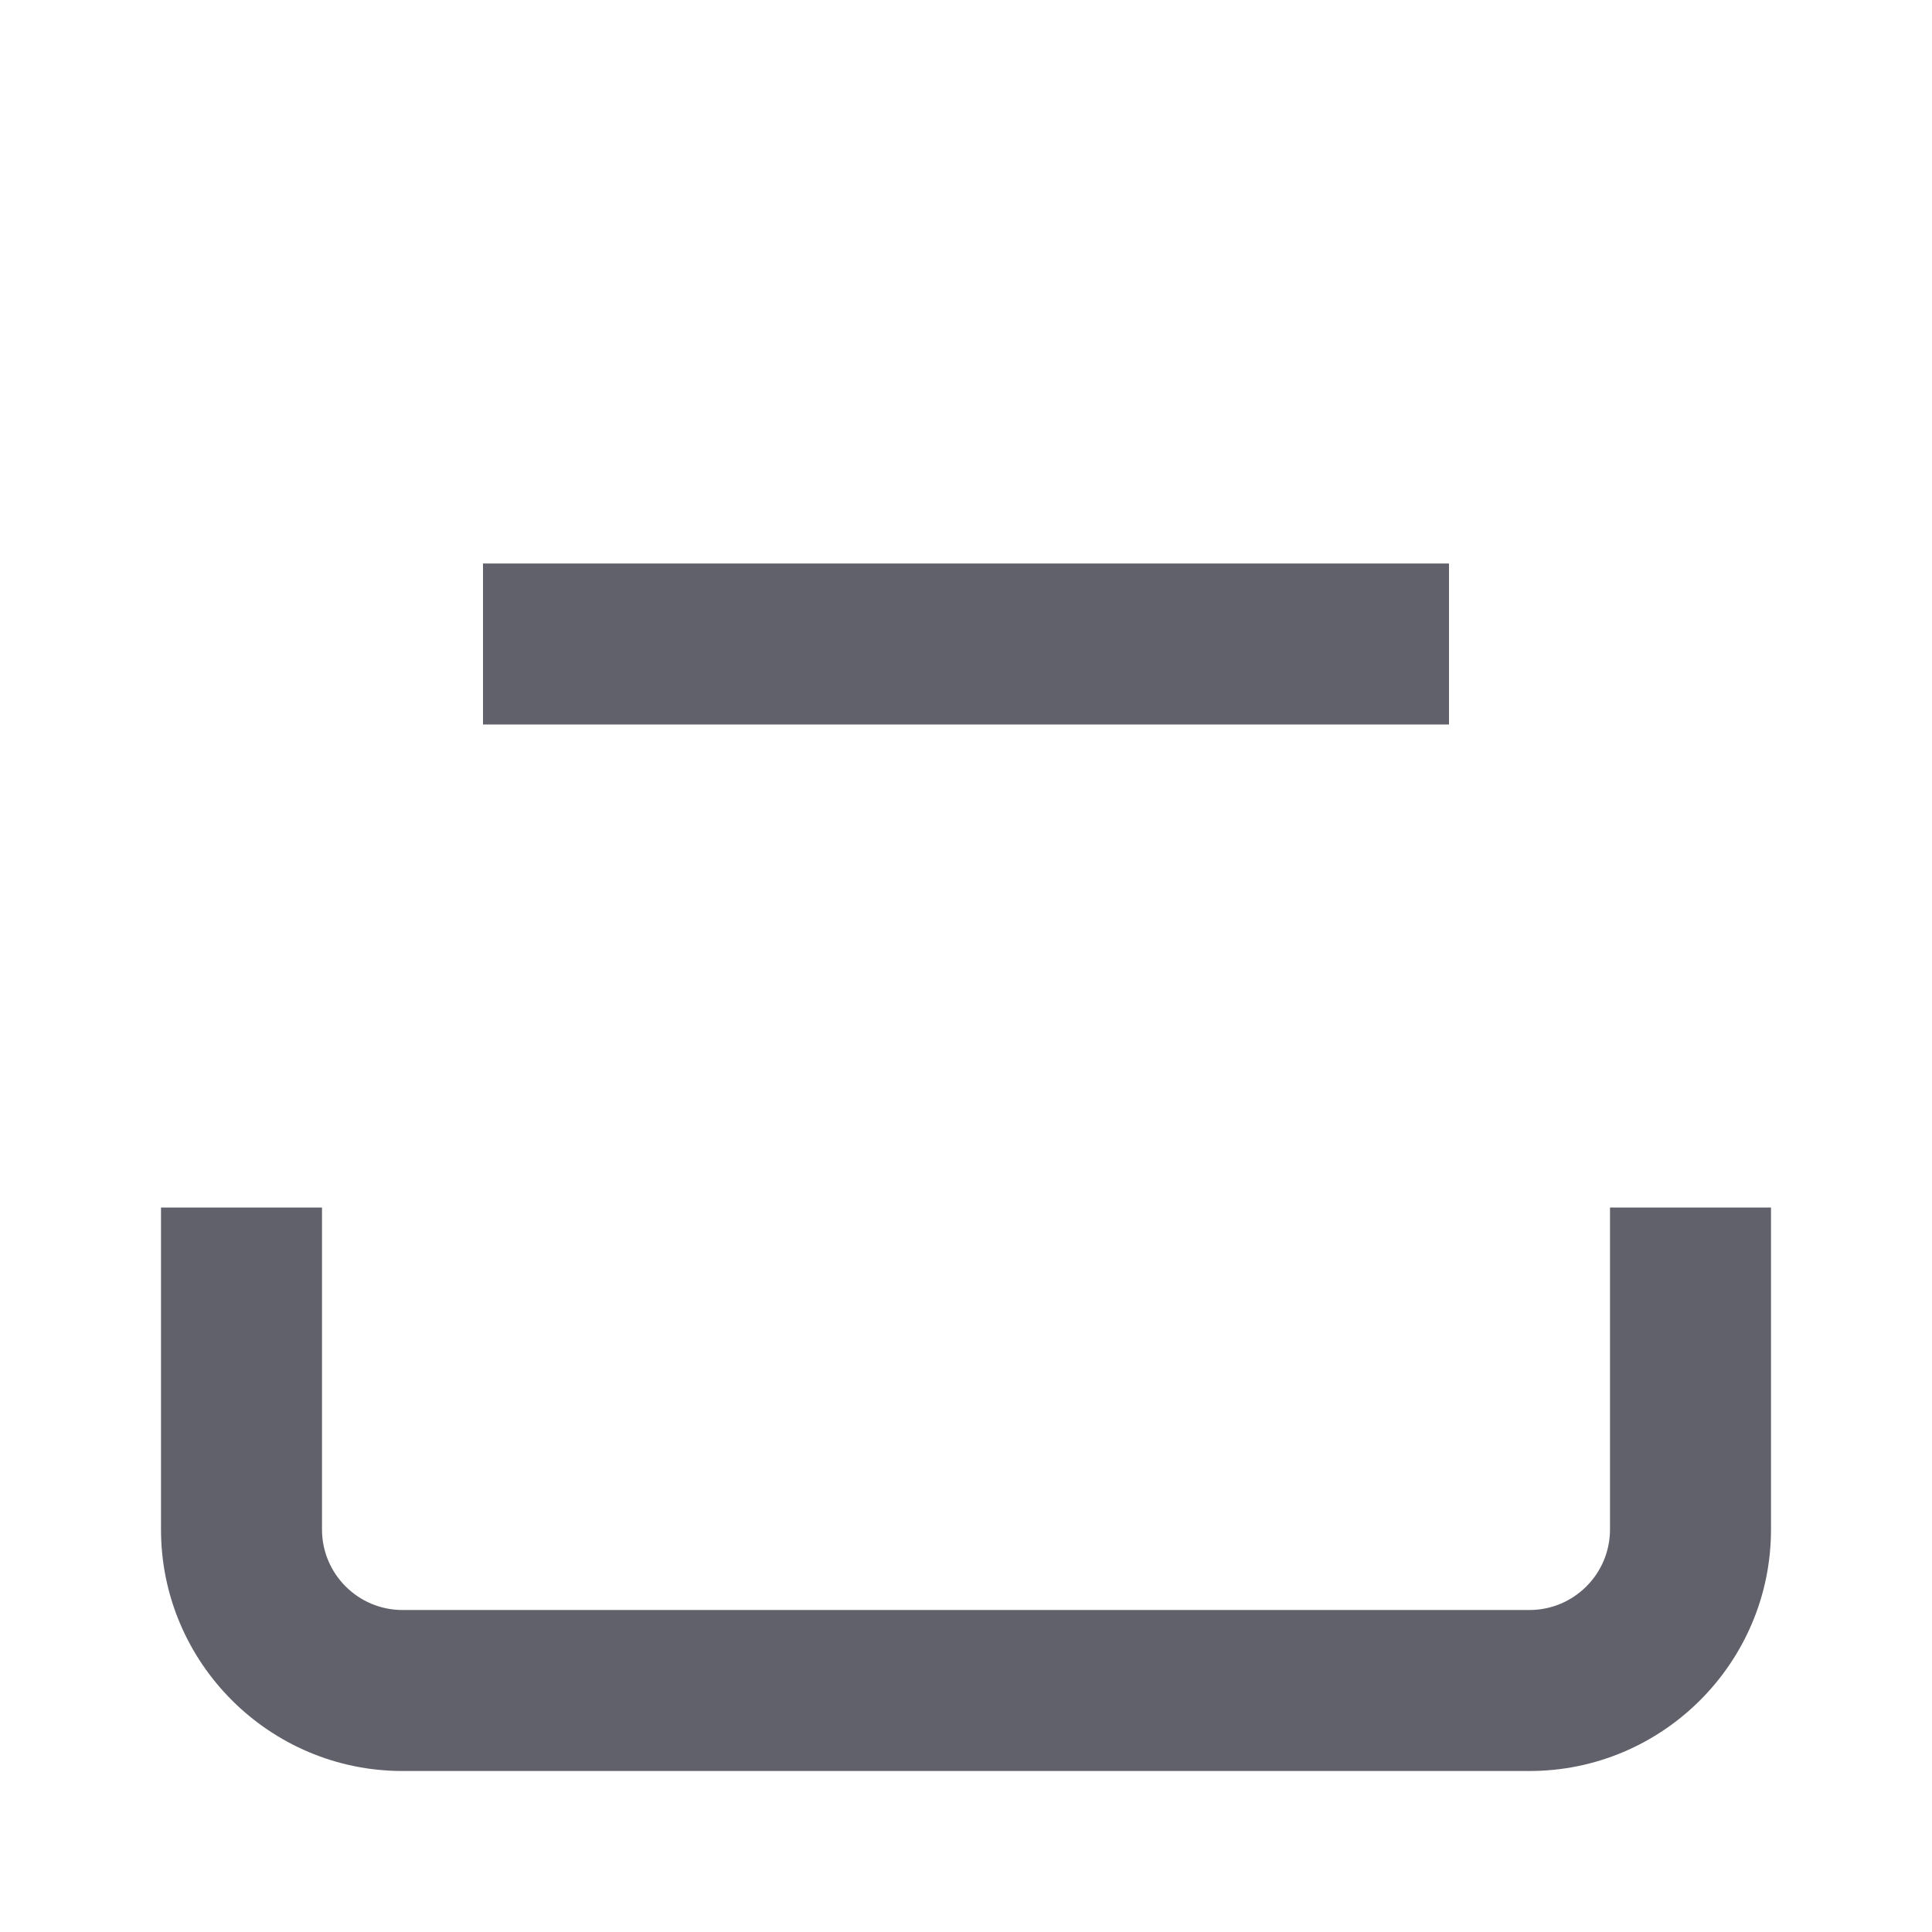 <svg xmlns="http://www.w3.org/2000/svg" height="24" width="24" viewBox="0 0 24 24"><rect x="6" y="7" width="12" height="2" fill="#61616b" stroke-width="0" data-color="color-2"></rect><path d="m19,22H5c-1.654,0-3-1.346-3-3v-4h2v4c0,.551.448,1,1,1h14c.552,0,1-.449,1-1v-4h2v4c0,1.654-1.346,3-3,3Z" stroke-width="0" fill="#61616b"></path></svg>